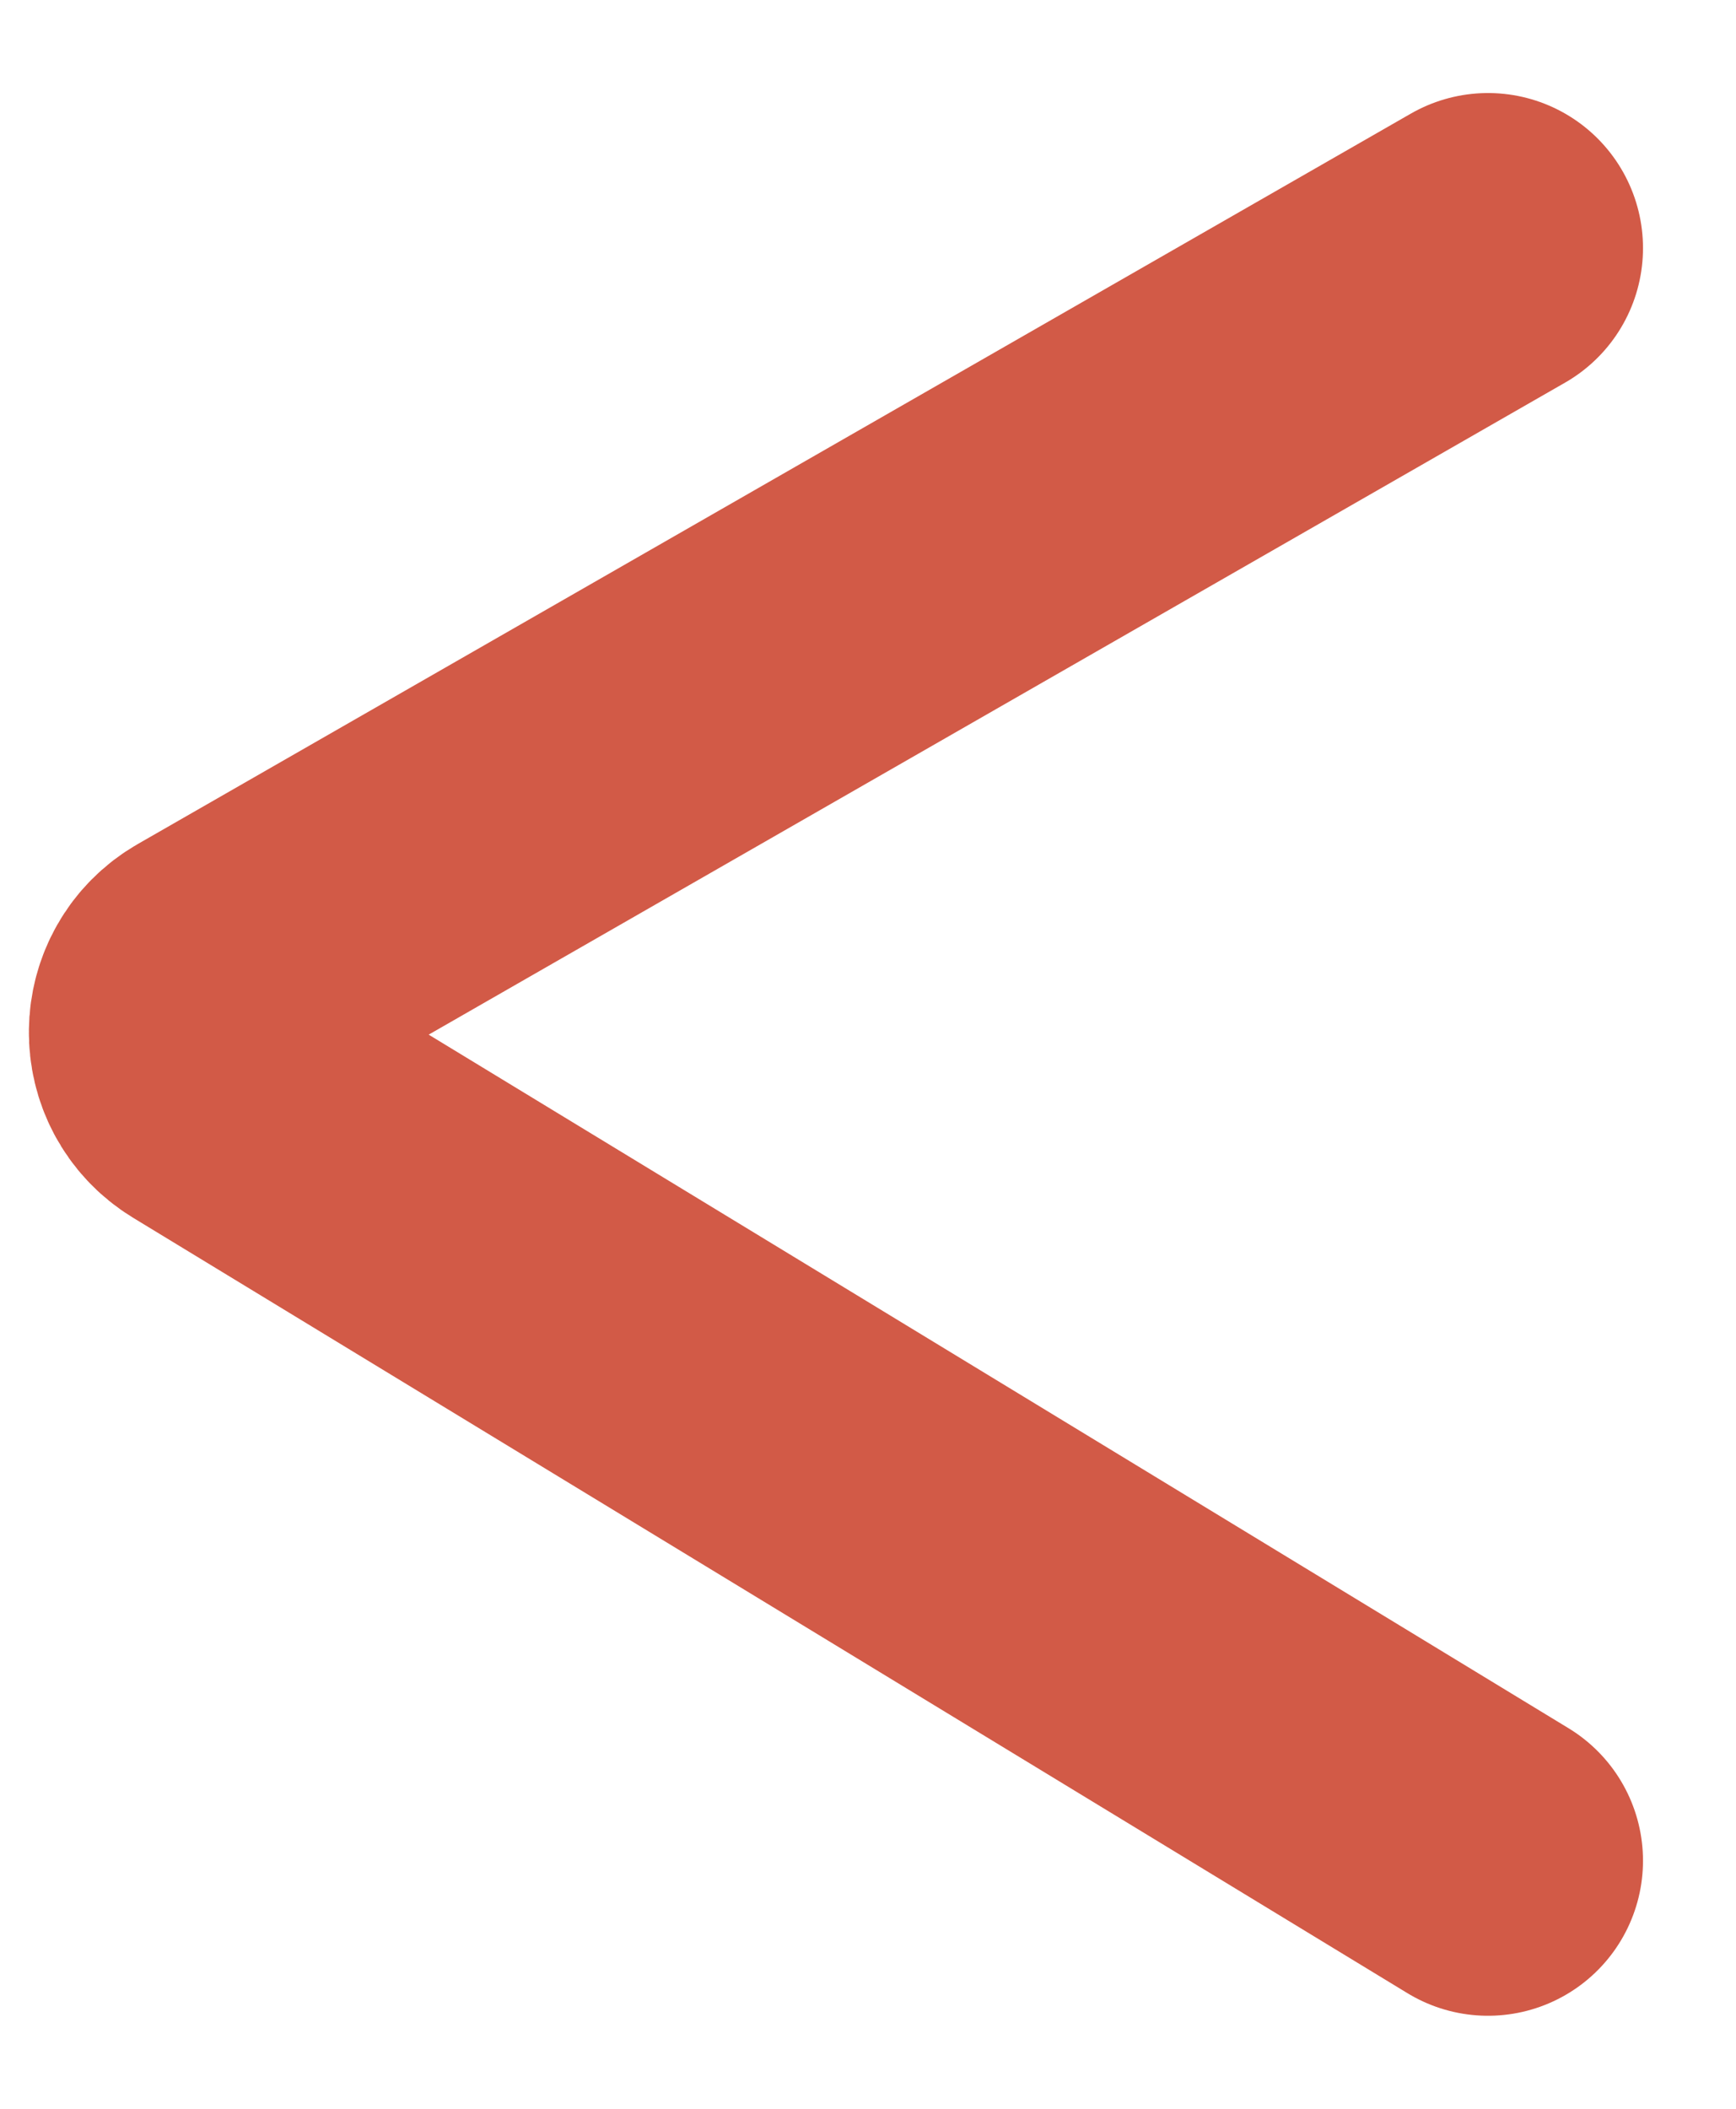 <svg width="14" height="17" viewBox="0 0 14 17" fill="none" xmlns="http://www.w3.org/2000/svg">
<path d="M12 2L1.734 7.888C1.404 8.077 1.398 8.551 1.723 8.749L12 15" stroke="#D25A47" stroke-width="2.5" stroke-linecap="round"/>
</svg>

